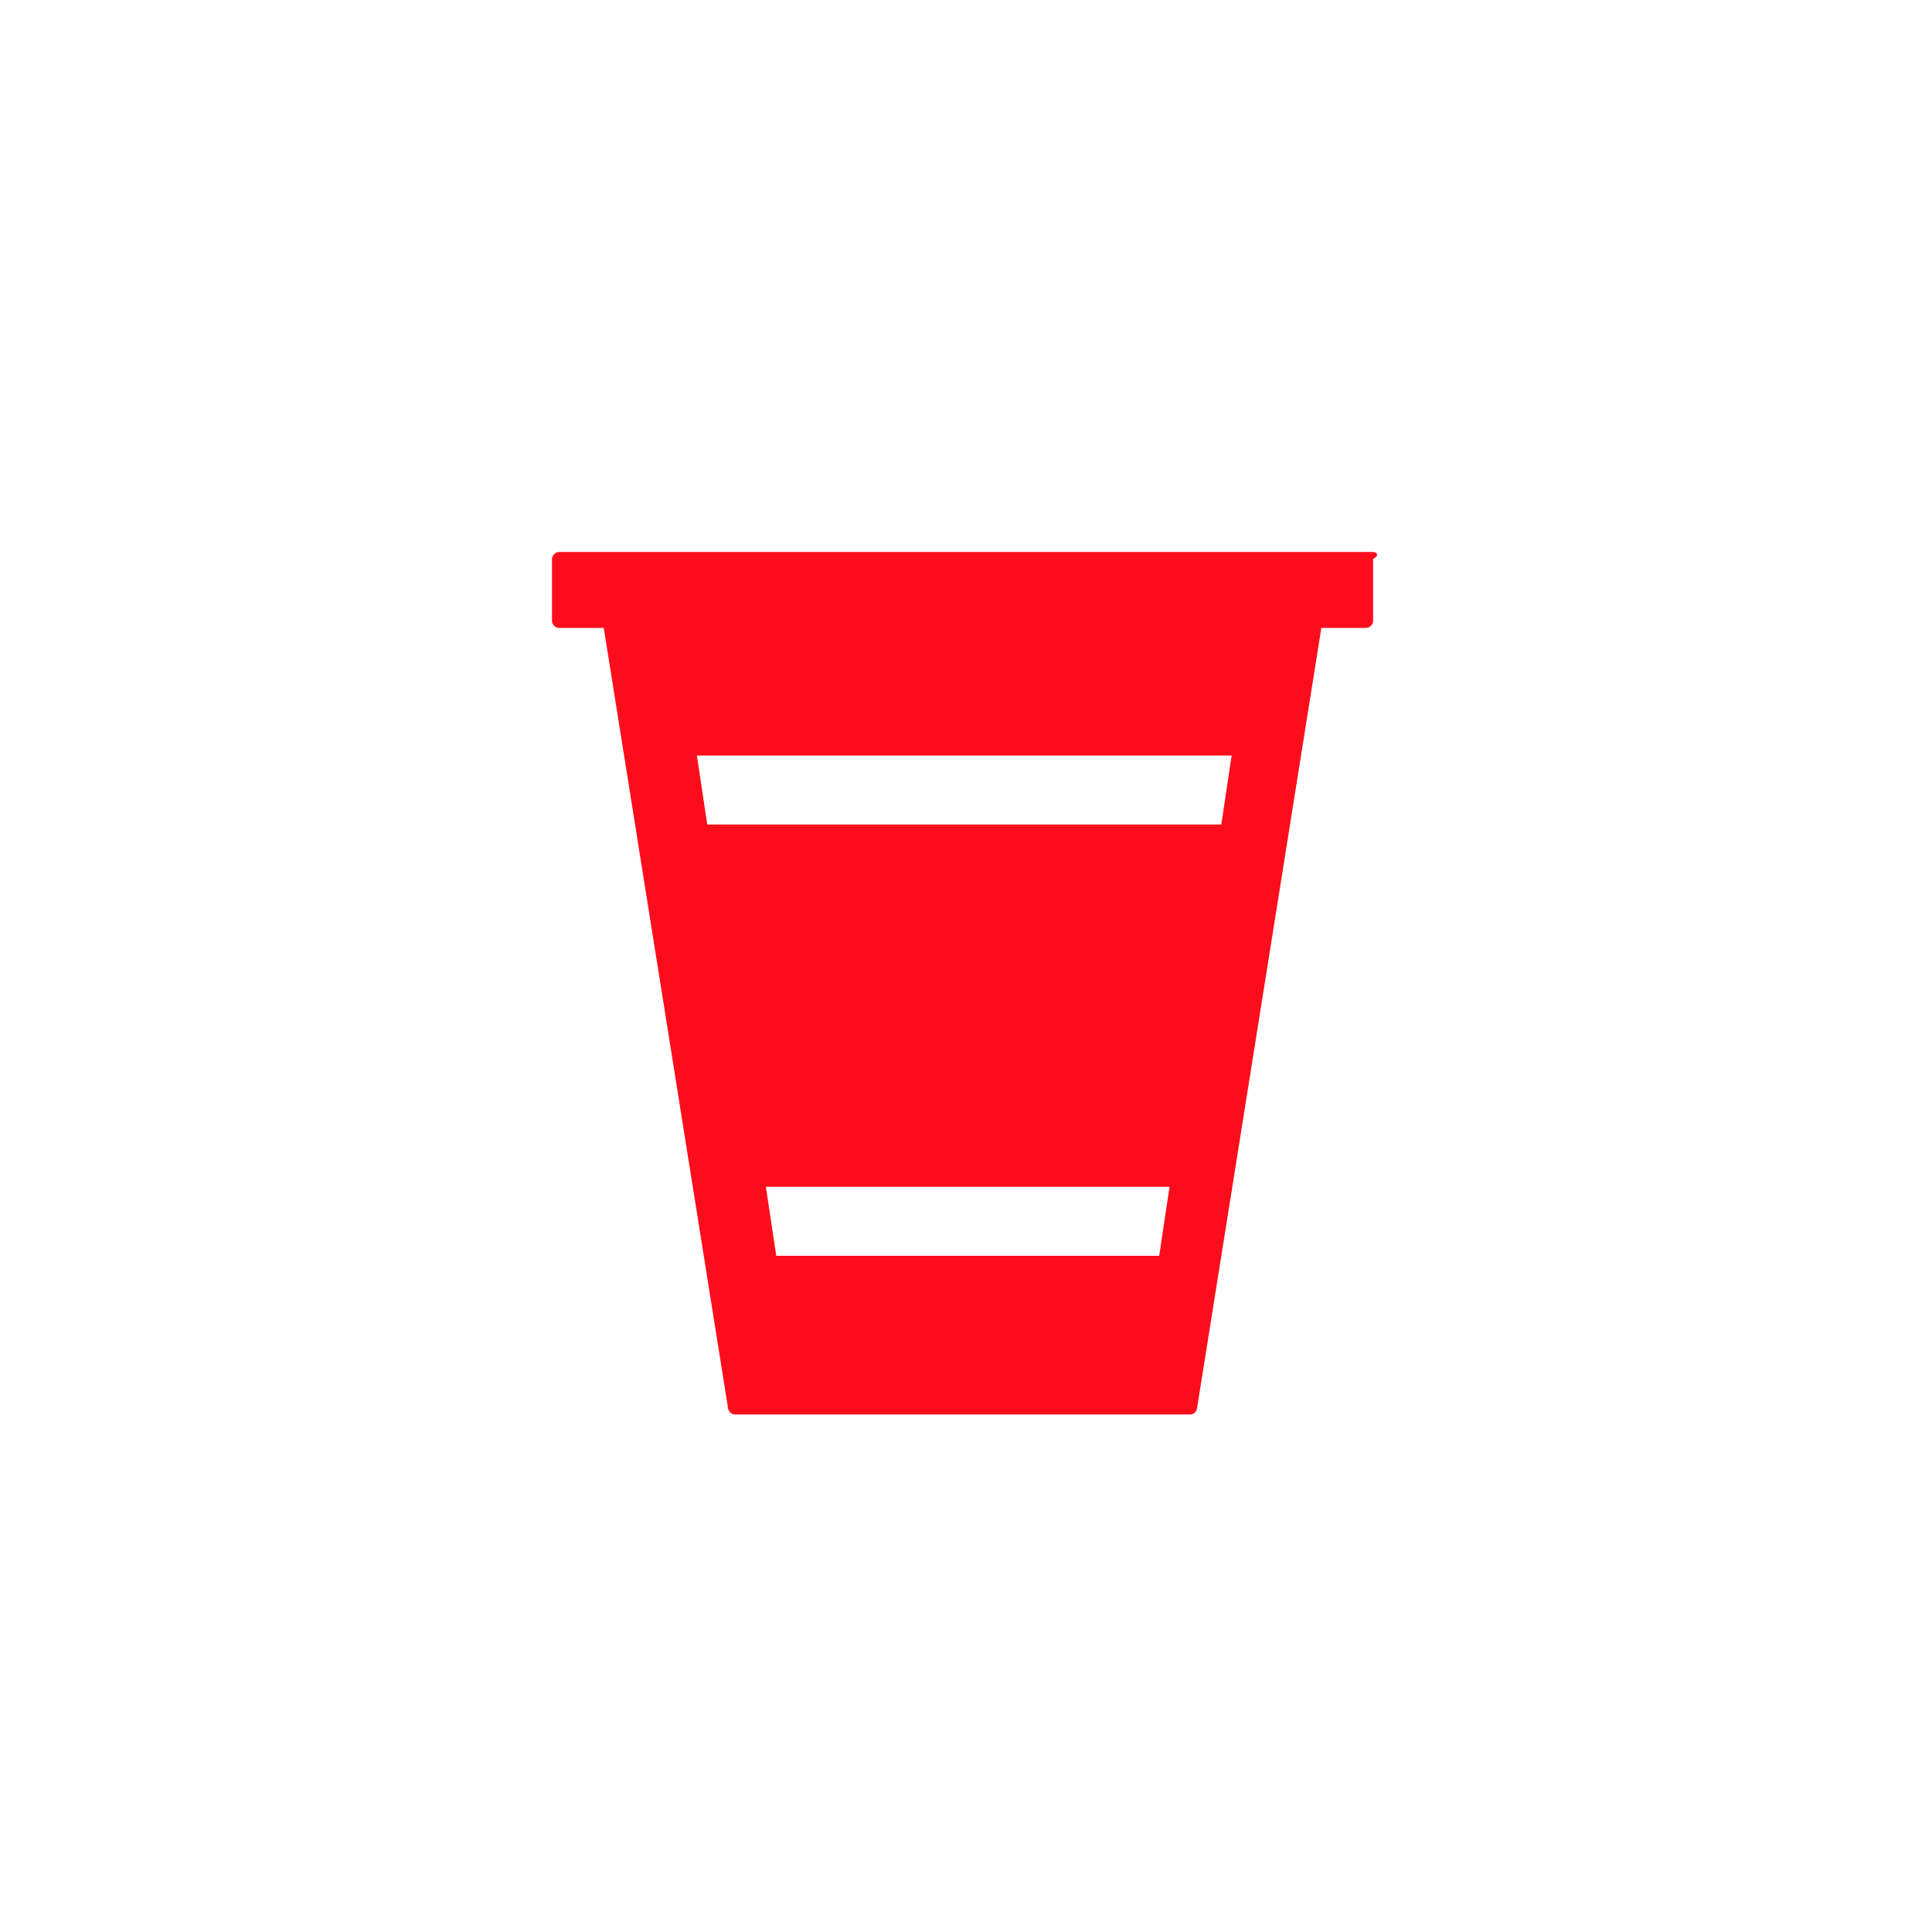 <svg xmlns="http://www.w3.org/2000/svg" viewBox="0 0 56 56" style="enable-background:new 0 0 56 56"><path d="M39.8 16H16.2c-.1 0-.2.1-.2.2V18c0 .1.1.2.2.2h1.3l3.6 22.6c0 .1.1.2.2.2h13.2c.1 0 .2-.1.2-.2l3.6-22.6h1.3c.1 0 .2-.1.2-.2v-1.8c.2-.1.1-.2 0-.2zm-6.2 20.4s-.1 0 0 0H22.5l-.3-2h11.7l-.3 2zm1.8-12.5H20.5l-.3-2h15.5l-.3 2z" style="fill:#fc0d1b"/></svg>